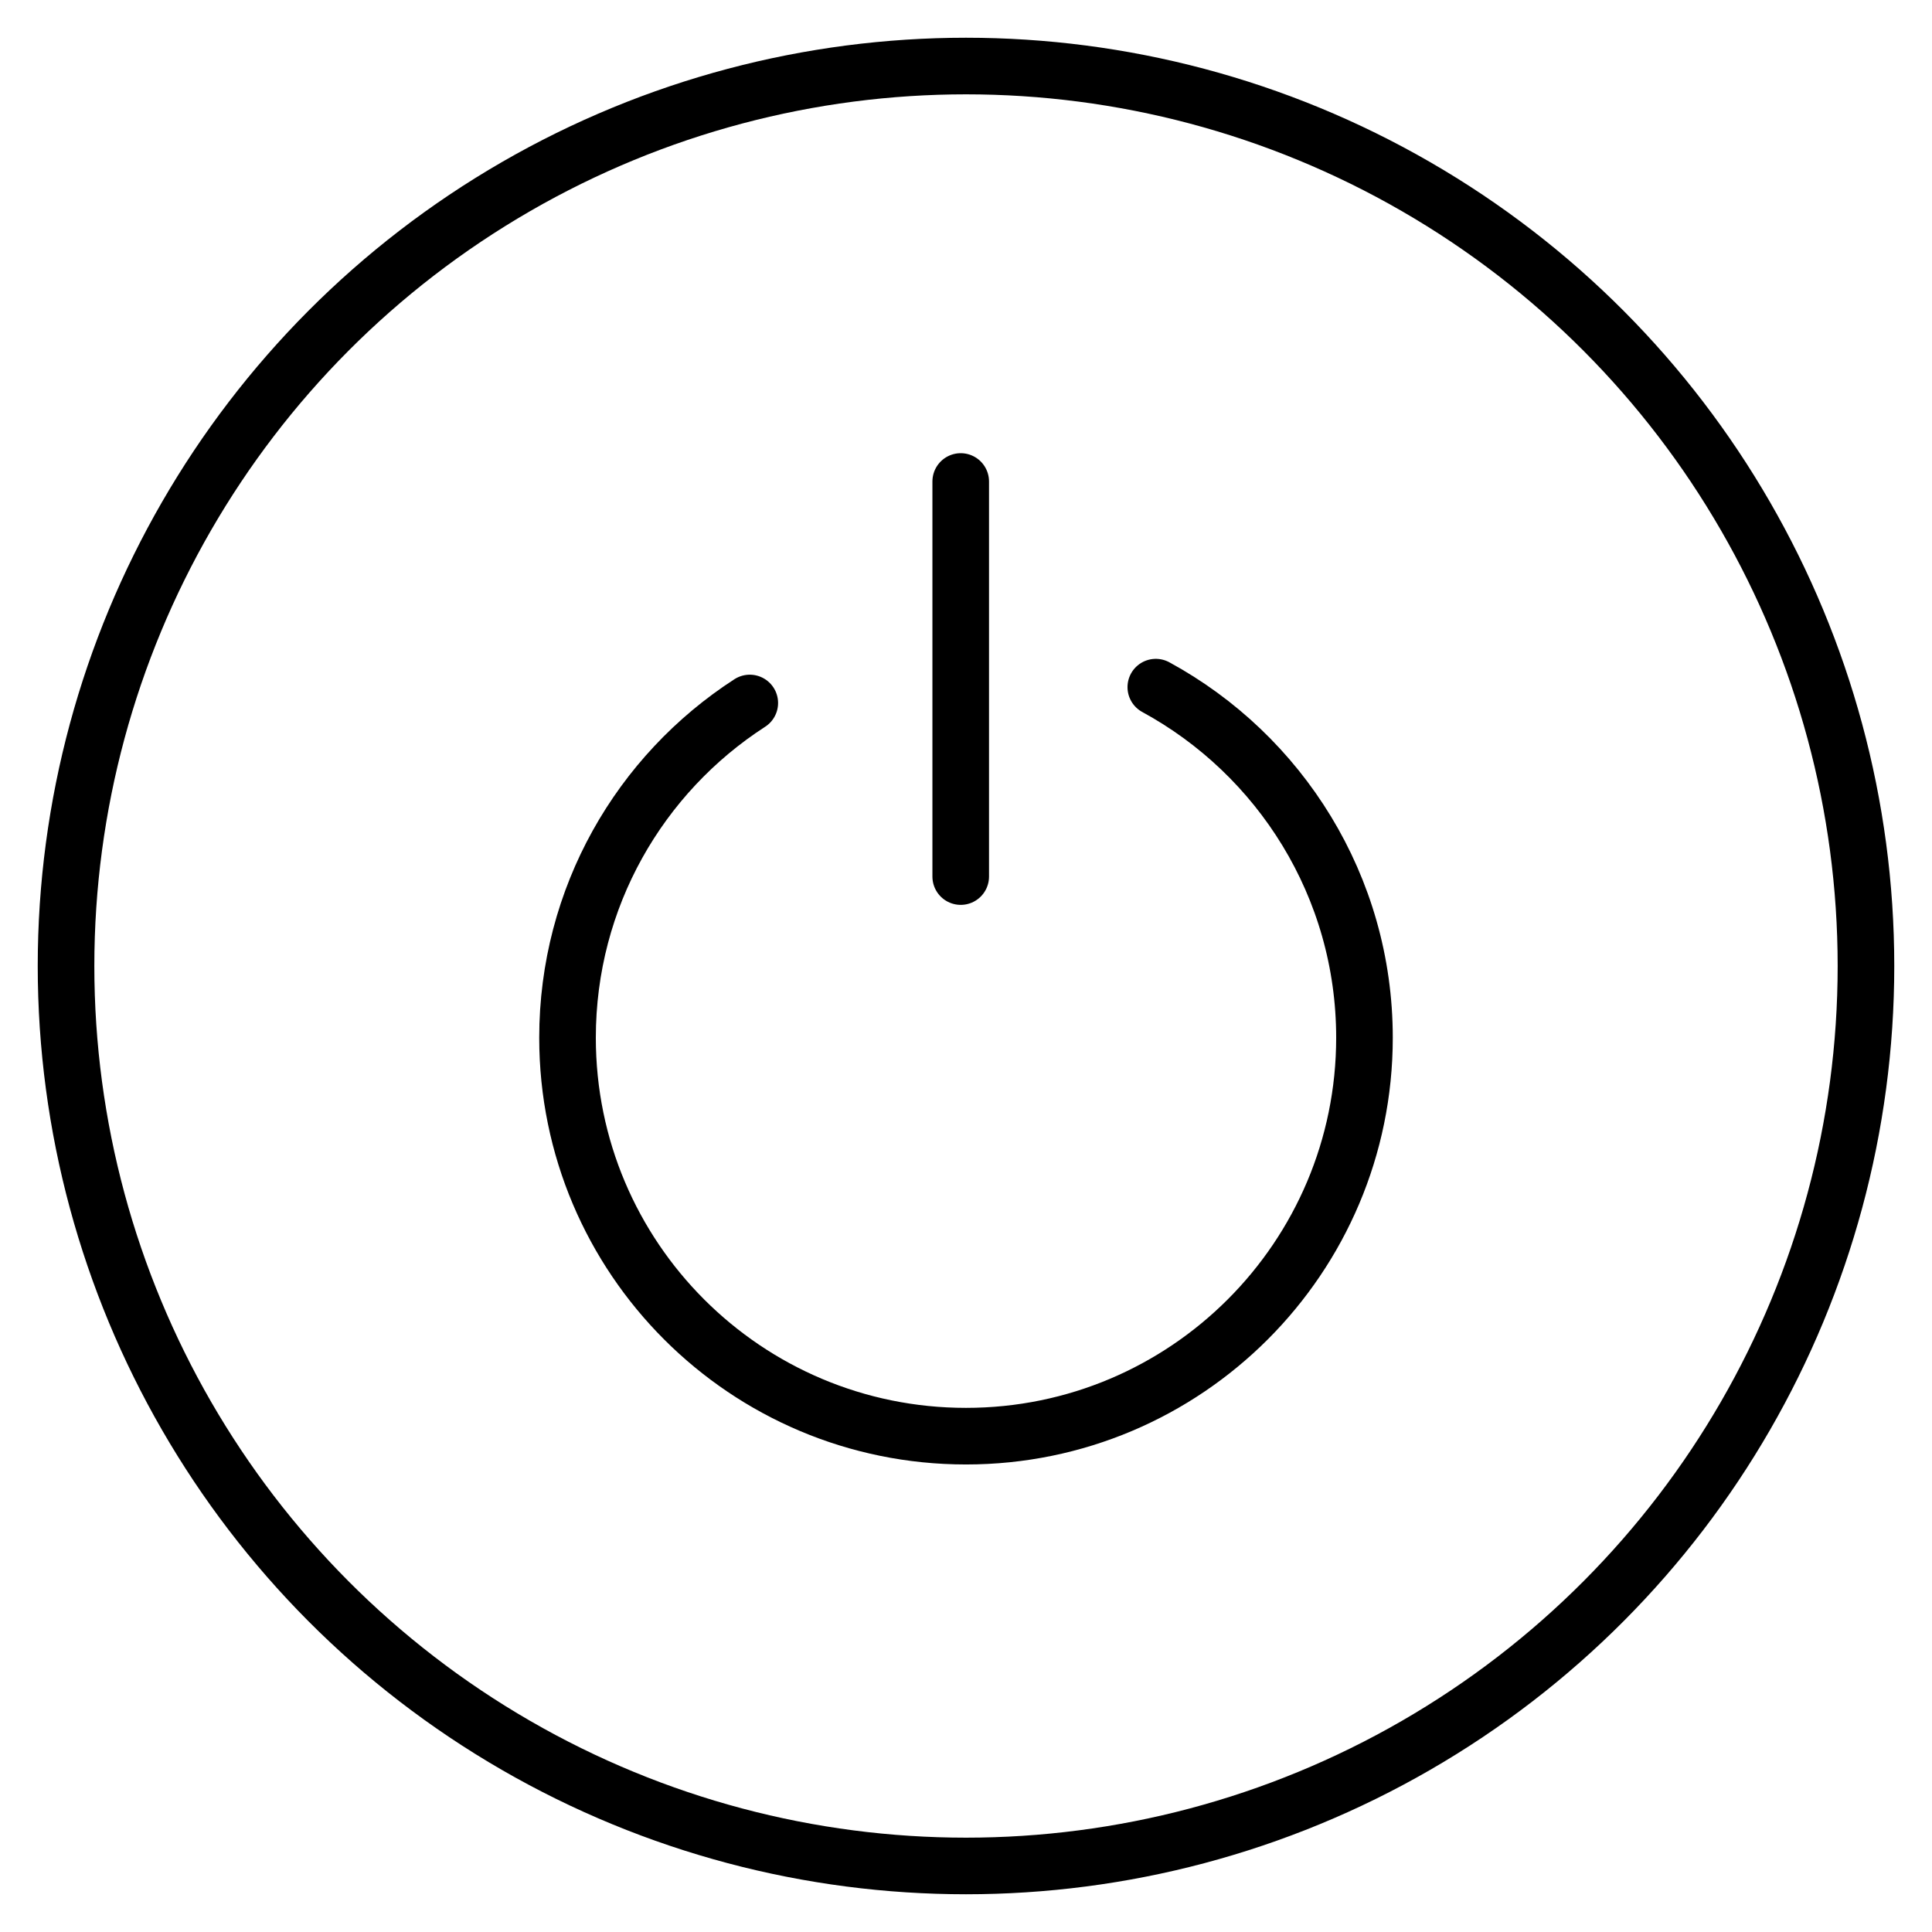 <?xml version="1.0" encoding="utf-8"?>
<!-- Generator: Adobe Illustrator 27.7.0, SVG Export Plug-In . SVG Version: 6.00 Build 0)  -->
<svg version="1.1" id="Layer_2_00000053540401079492922640000007093813629143602617_"
	 xmlns="http://www.w3.org/2000/svg" xmlns:xlink="http://www.w3.org/1999/xlink" x="0px" y="0px" viewBox="0 0 512 512"
	 style="enable-background:new 0 0 512 512;" xml:space="preserve">
<style type="text/css">
	.st0{fill:none;stroke:#000000;stroke-width:15;stroke-miterlimit:10;}
	.st1{fill:none;stroke:#000000;stroke-width:15;stroke-linecap:round;stroke-linejoin:round;stroke-miterlimit:10;}
</style>
<circle class="st0" cx="256" cy="256" r="238.5"/>
<path class="st1" d="M306.3,182.1c32.9,17.9,55.3,52.8,55.3,92.9c0,58.3-47.3,105.6-105.6,105.6S150.4,333.4,150.4,275
	c0-37.2,19.2-69.9,48.3-88.7"/>
<line class="st1" x1="254.6" y1="127.6" x2="254.6" y2="232.3"/>
</svg>
